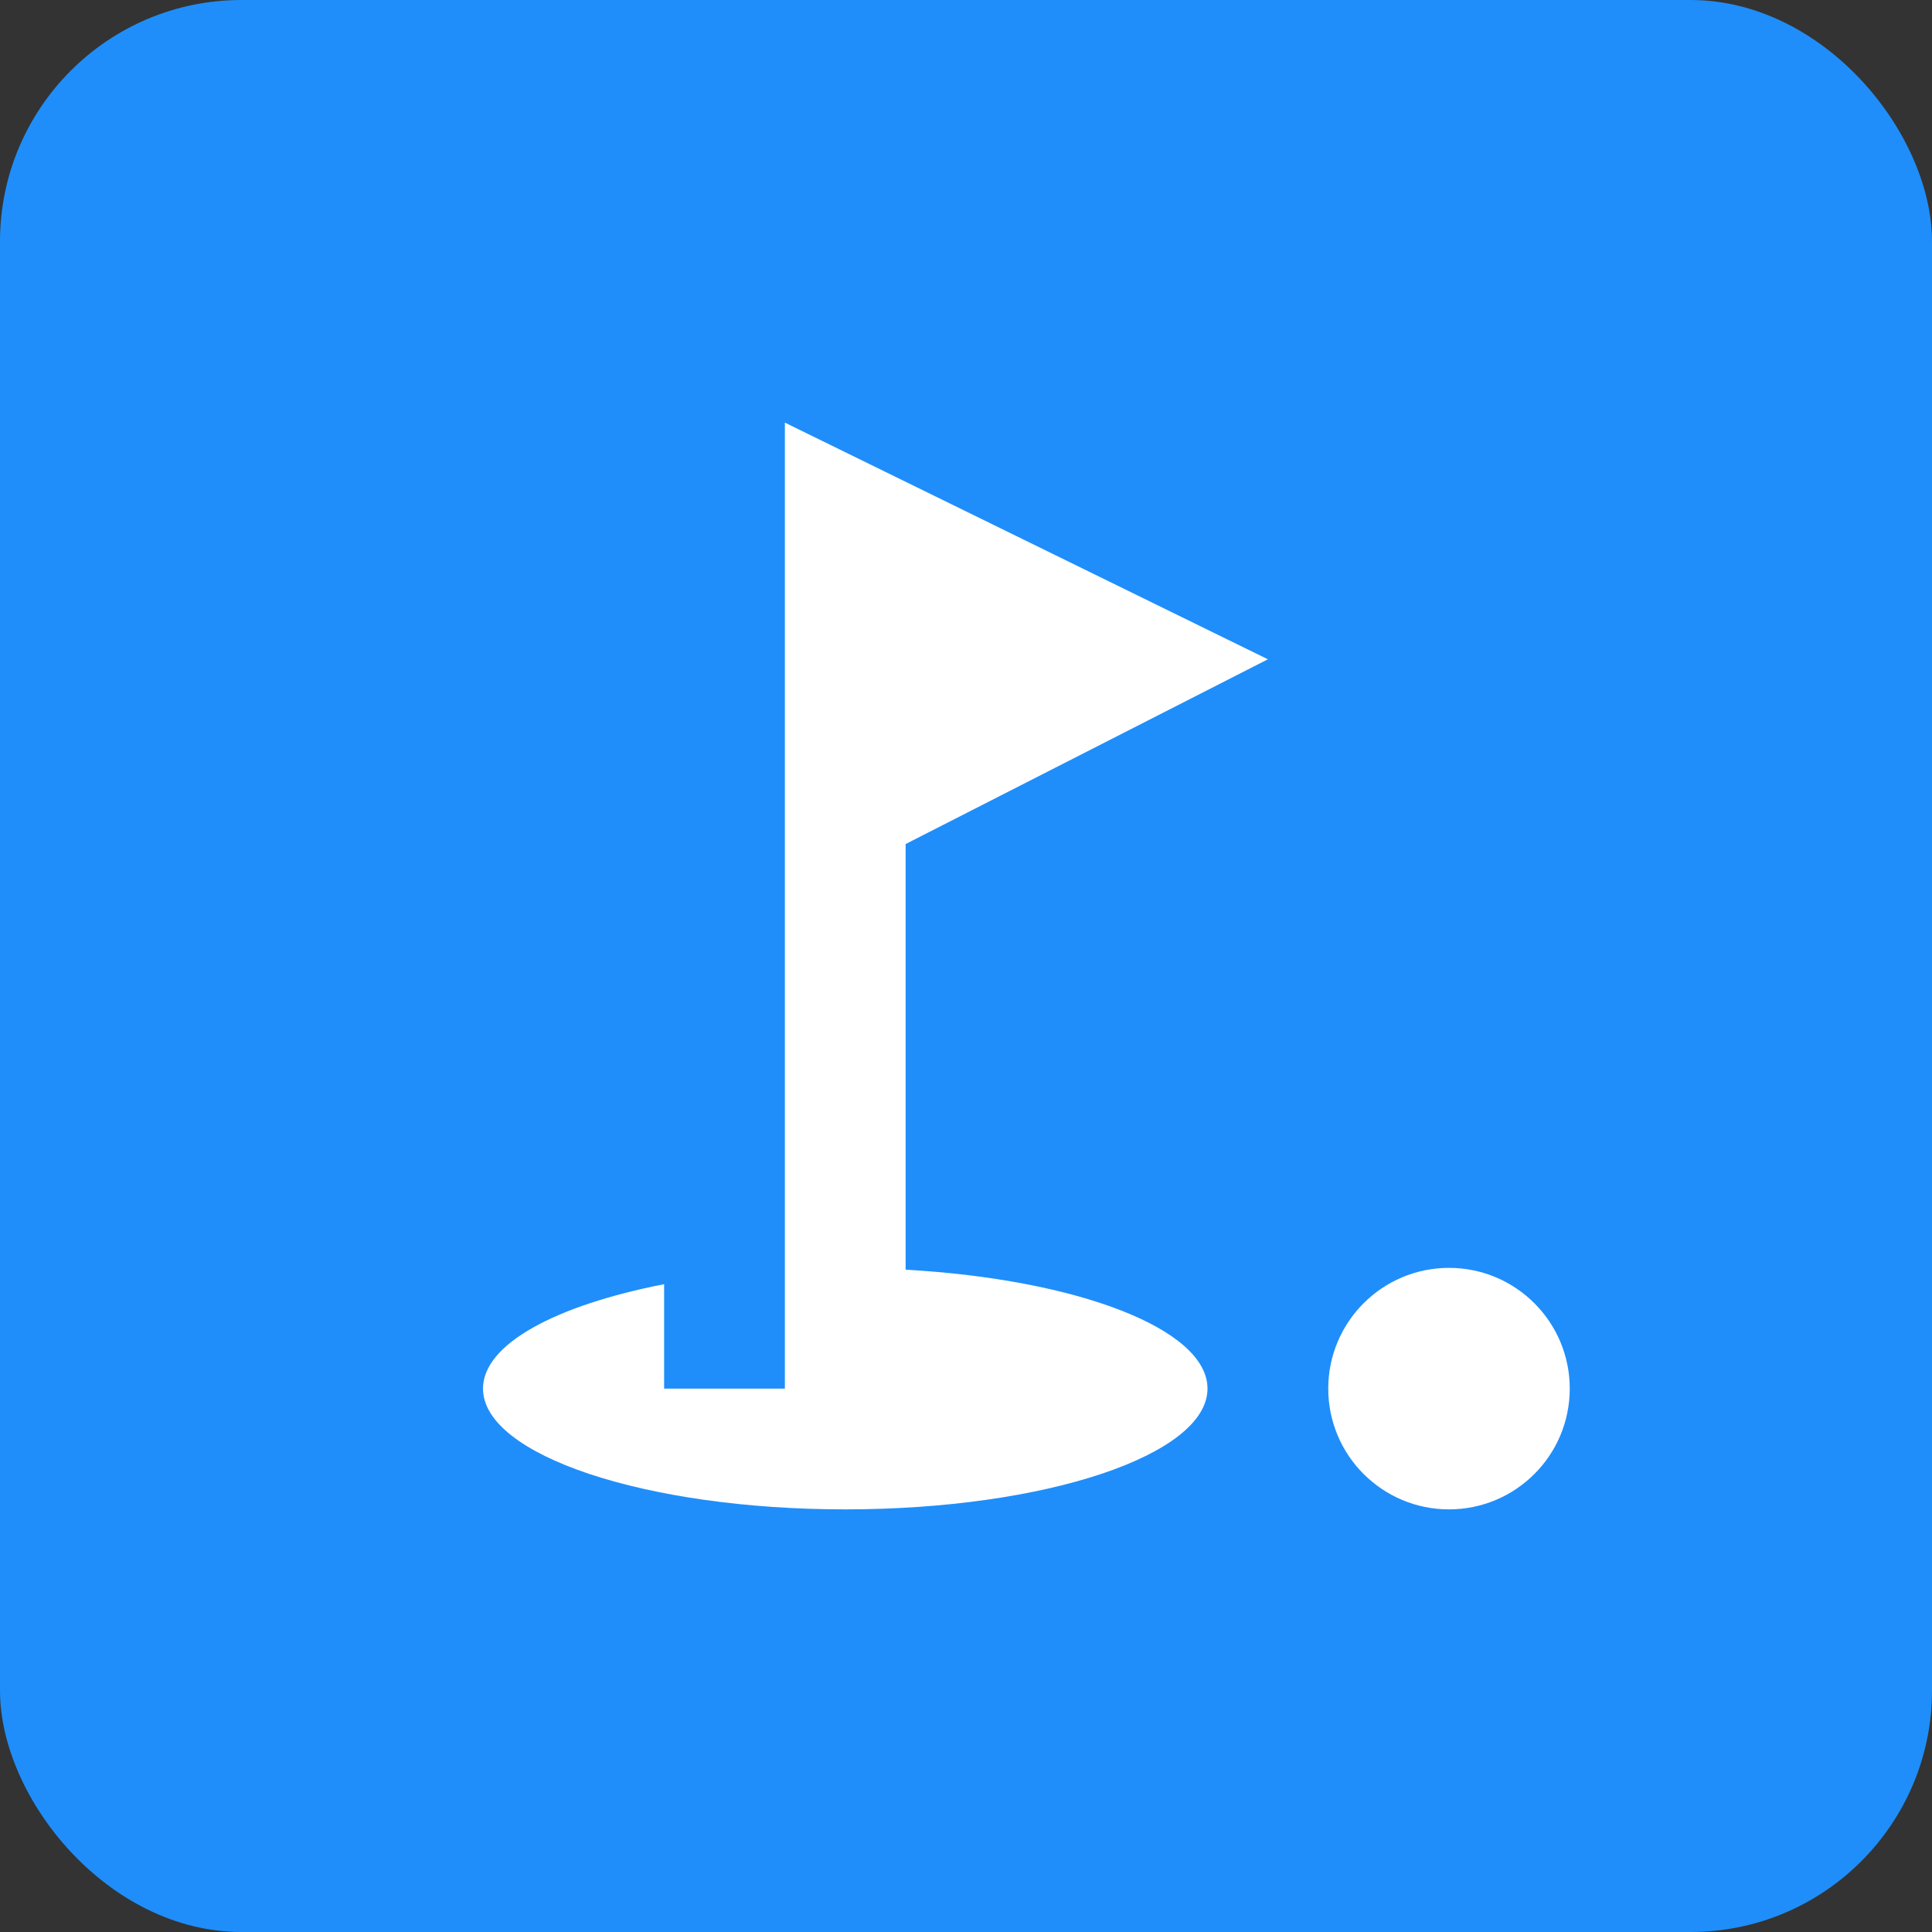 <?xml version="1.0" encoding="UTF-8"?>
<svg width="32px" height="32px" viewBox="0 0 32 32" version="1.1" xmlns="http://www.w3.org/2000/svg" xmlns:xlink="http://www.w3.org/1999/xlink">
    <rect x="0" y="0" width="32" height="32" fill="#333333" stroke="none"/>
    <!-- Generator: Sketch 47.1 (45422) - http://www.bohemiancoding.com/sketch -->
    <title>icon_industrial_011_on</title>
    <desc>Created with Sketch.</desc>
    <defs></defs>
    <g id="Page-1" stroke="none" stroke-width="1" fill="none" fill-rule="evenodd">
        <g id="000-copy-11" transform="translate(0, -2)">
            <g id="icon_industrial_011_on" transform="translate(0, 2)">
                <rect id="Rectangle-Copy-2" fill="#1F8EFA" x="0" y="0" width="32" height="32" rx="4"></rect>
                <g id="Group-2" transform="translate(8, 7)" fill-rule="nonzero" fill="#FFFFFF">
                    <circle id="Oval" cx="16" cy="16" r="2"></circle>
                    <path d="M13,3.92 L5,1.13686838e-13 L5,16 L3,16 L3,14.27 C1.21,14.62 0,15.26 0,16 C0,17.1 2.69,18 6,18 C9.31,18 12,17.1 12,16 C12,15.01 9.84,14.19 7,14.03 L7,6.98 L13,3.92 Z" id="Shape"></path>
                </g>
            </g>
        </g>
    </g>
</svg>
